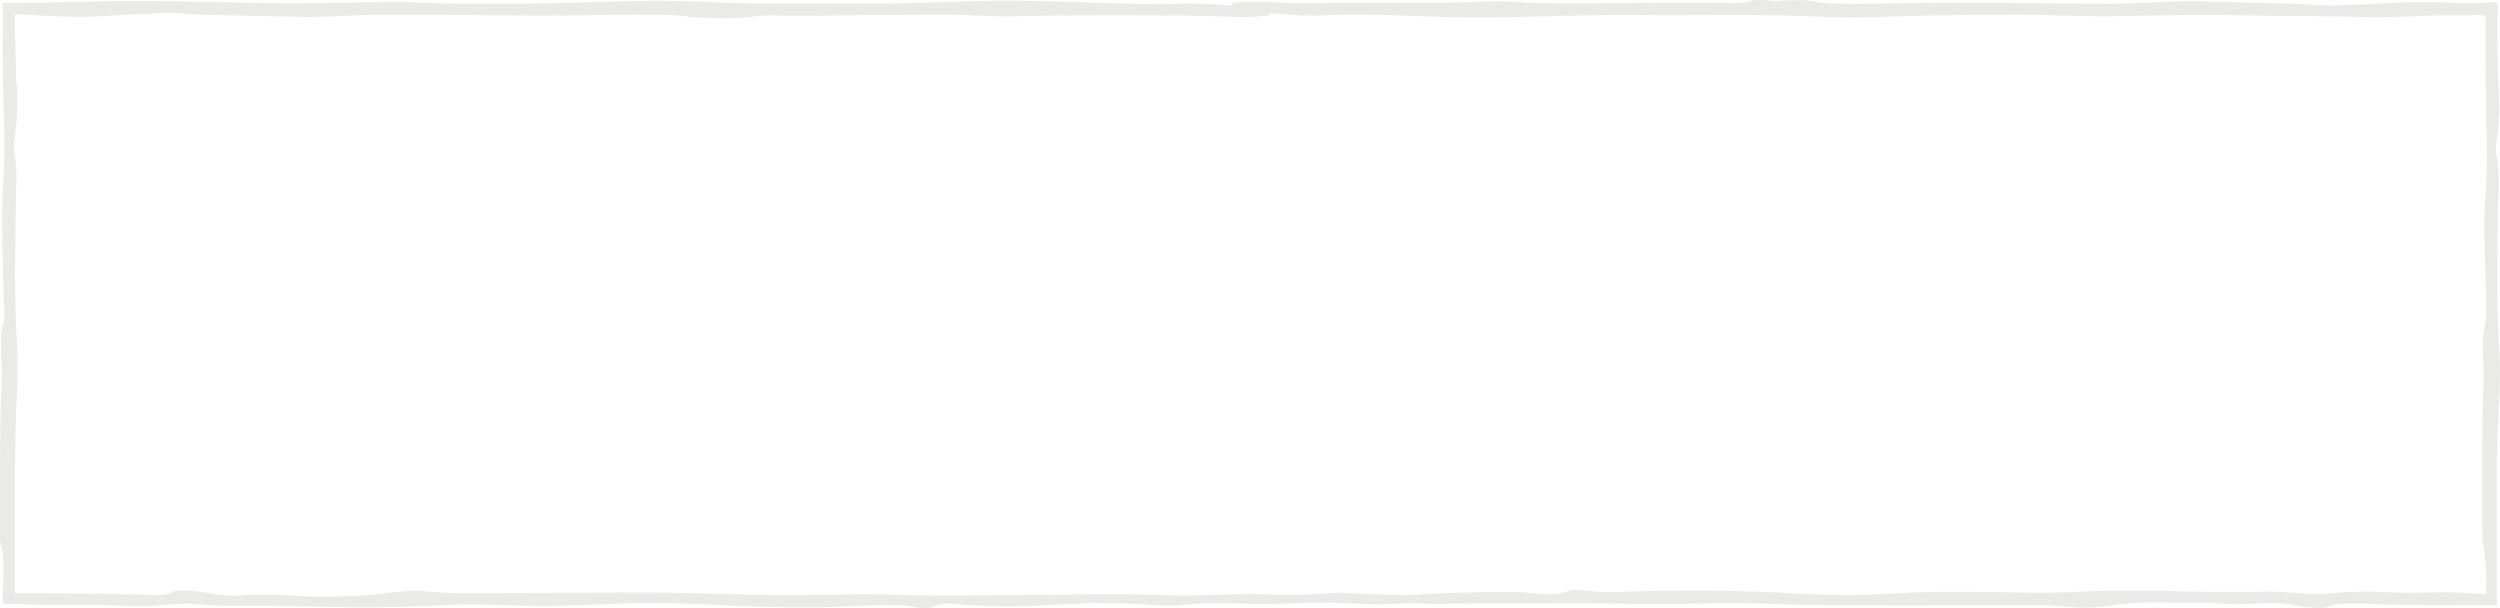 <svg width="296" height="72" viewBox="0 0 296 72" fill="none" xmlns="http://www.w3.org/2000/svg">
<g clip-path="url(#clip0)">
<path d="M295.92 41.54C295.66 37.72 295.64 33.88 295.68 30.05C295.68 28.19 295.73 26.33 295.76 24.47C295.865 22.778 295.865 21.082 295.76 19.39C295.622 18.795 295.539 18.19 295.51 17.58C295.538 16.997 295.602 16.416 295.7 15.84C295.912 14.387 295.969 12.915 295.87 11.45C295.77 8.91 295.68 6.38 295.66 3.84C295.66 3.35 295.66 2.84 295.66 2.38C295.66 2.05 295.87 0.66 295.66 0.38C295.45 0.1 293.85 0.38 293.52 0.38H291.7C288.549 0.215 285.391 0.215 282.24 0.38C280.46 0.52 278.69 0.5 276.91 0.63C275.13 0.76 273.44 0.49 271.71 0.45L260.46 0.16C256.9 0.08 253.34 0.44 249.78 0.45C242.23 0.45 234.69 0.22 227.14 0.35C223.76 0.41 220.41 0.51 217.02 0.42C215.87 0.42 214.78 0.12 213.65 0.03C212.31 -0.07 210.94 0.19 209.6 0.09C208.984 0.005 208.361 -0.025 207.74 -4.24096e-05C207.4 0.078 207.066 0.178 206.74 0.3C205.822 0.385 204.898 0.385 203.98 0.3H200.82C197.31 0.3 193.82 0.36 190.3 0.38C186.59 0.38 182.91 0.47 179.21 0.21C177.49 0.09 175.72 0.21 174 0.27L168.09 0.35C164.32 0.35 160.55 0.35 156.77 0.35C155.2 0.35 153.58 0.43 152.02 0.35C150.484 0.22 148.941 0.179 147.4 0.23C147.27 0.23 145.4 0.23 145.89 0.67C143.66 0.457 141.419 0.384 139.18 0.45C136.75 0.56 134.27 0.45 131.84 0.38C127.17 0.24 122.49 0.06 117.84 0.09C113.19 0.12 108.75 0.43 104.19 0.42C99.63 0.41 94.81 0.42 90.12 0.42C85.43 0.42 81 -4.24087e-05 76.4 0.11C71.4 0.19 66.49 0.39 61.54 0.44C59.1 0.44 56.66 0.44 54.23 0.44C51.8 0.44 49.37 0.22 46.93 0.24C42.1 0.24 37.28 0.45 32.45 0.38C27.1 0.31 21.73 0.11 16.38 0.11C11.03 0.11 5.7 0.38 0.35 0.33C0.33 4 0.29 7.72 0.39 11.42C0.48 14.74 0.61 18.08 0.39 21.42C0.17 24.76 0.25 28 0.36 31.36C0.36 32.92 0.43 34.47 0.46 36.03C0.527 36.695 0.527 37.365 0.46 38.03C0.315 38.504 0.211 38.989 0.15 39.48C0.083 41.017 0.107 42.556 0.22 44.09C0.22 45.82 0.09 47.56 0.06 49.3C0 52.92 0 56.5 0 60.09C0 61.41 0 62.75 0 64.09C0.041 64.437 0.139 64.775 0.29 65.09C0.413 65.88 0.447 66.682 0.39 67.48C0.39 68.04 0.39 68.59 0.39 69.15C0.284 69.866 0.284 70.594 0.39 71.31C0.53 71.61 0.86 71.5 1.29 71.5C1.917 71.5 2.547 71.52 3.18 71.56C6.25 71.73 9.29 71.56 12.35 71.64C13.9 71.7 15.45 71.78 17 71.76C18.55 71.74 20 71.54 21.49 71.49C22.98 71.44 24.49 71.68 25.98 71.71C27.47 71.74 29.12 71.71 30.69 71.71C34.42 71.71 38.15 71.87 41.88 71.9C45.61 71.93 49.21 71.83 52.88 71.63C56.3 71.45 59.8 71.7 63.23 71.74C66.87 71.79 70.47 71.56 74.1 71.44C77.73 71.32 81.41 71.44 85.1 71.64C88.79 71.84 92.53 71.93 96.25 71.91C99.78 71.91 103.38 71.53 106.9 71.69C108 71.69 109.27 72.28 110.35 71.89C110.826 71.631 111.358 71.49 111.9 71.48C112.68 71.48 113.43 71.54 114.2 71.62C117.606 71.865 121.024 71.865 124.43 71.62C126.24 71.56 128.06 71.47 129.87 71.35H129.47C130.86 71.47 132.28 71.41 133.68 71.46C135.33 71.52 136.97 71.73 138.62 71.7C140.27 71.67 141.62 71.4 143.11 71.42C144.6 71.44 146.22 71.42 147.77 71.5C151.02 71.63 154.28 71.28 157.54 71.37C159.4 71.37 161.26 71.56 163.11 71.55C164.96 71.54 166.77 71.34 168.58 71.46C170.39 71.58 172.07 71.46 173.82 71.46H179.4C183.18 71.46 186.93 71.39 190.71 71.46C194.49 71.53 198.11 71.56 201.78 71.46C205.61 71.3 209.48 71.53 213.31 71.6C221.5 71.76 229.68 71.68 237.87 71.66H241.87C243.79 71.66 245.68 72.03 247.6 71.93C249.12 71.85 250.6 71.53 252.13 71.42C253.91 71.3 255.69 71.33 257.47 71.35C259.25 71.37 260.99 71.28 262.73 71.45C264.221 71.57 265.719 71.57 267.21 71.45C268.506 71.34 269.81 71.37 271.1 71.54C272.312 71.811 273.548 71.959 274.79 71.98C275.65 71.98 276.22 71.54 277.14 71.5C278.93 71.44 280.74 71.5 282.52 71.58C286.52 71.66 290.45 71.65 294.42 71.66H295.63C295.63 65.84 295.63 60.02 295.63 54.21C295.66 49.9 296.2 45.69 295.92 41.54ZM271.21 70.16C269.816 70.043 268.417 70.016 267.02 70.08C265.24 70.08 263.47 70.08 261.69 70.08C258 69.99 254.32 69.9 250.63 69.94C247.2 69.94 243.77 70.25 240.35 70.18C236.74 70.1 233.12 70.05 229.52 70.08C225.92 70.11 222.27 70.46 218.64 70.45C215.01 70.44 211.45 70.18 207.85 70.05C204.25 69.92 200.39 69.89 196.66 69.96C194.84 69.96 193.01 70.04 191.18 70.11C189.843 70.116 188.507 70.036 187.18 69.87C186.621 69.79 186.051 69.848 185.52 70.04C184.883 70.285 184.201 70.391 183.52 70.35C181.88 70.35 180.27 70.06 178.62 70.08C174.48 70.08 170.34 70.22 166.21 70.49H166.61C164.49 70.32 162.35 70.43 160.23 70.24C157.83 70.04 155.53 70.46 153.15 70.43C150.94 70.43 148.72 70.29 146.51 70.35C143.97 70.41 141.51 70.56 138.91 70.49C136.18 70.41 133.47 70.33 130.74 70.36C128.17 70.36 125.61 70.44 123.04 70.43C117.6 70.43 112.15 70.62 106.72 70.43C101.29 70.24 95.66 70.55 90.14 70.43C84.62 70.31 78.85 70.09 73.21 70.16C68.61 70.22 64 70.16 59.39 70.23C57.52 70.23 55.64 70.23 53.77 70.23C51.9 70.23 50.29 69.87 48.52 69.97C46.23 70.09 43.99 70.53 41.67 70.57C38.96 70.693 36.245 70.657 33.54 70.46C31.54 70.373 29.537 70.403 27.54 70.55C25.49 70.55 23.54 69.83 21.54 69.91C21.238 69.903 20.937 69.927 20.64 69.98C20.48 69.98 20.46 70.16 20.29 70.22C19.278 70.46 18.233 70.521 17.2 70.4C13.46 70.32 9.73 70.26 5.98 70.25C4.73 70.25 3.47 70.25 2.22 70.25C1.66 70.25 1.78 70.25 1.78 69.67V55.67C1.78 52.42 1.85 49.19 2.04 45.95C2.113 43.576 2.067 41.199 1.9 38.83C1.78 36.02 1.77 33.2 1.79 30.39C1.81 27.58 1.86 24.82 1.92 22.03C1.987 21.019 1.957 20.005 1.83 19C1.613 18.037 1.596 17.04 1.78 16.07C2.087 13.779 2.124 11.46 1.89 9.16C1.89 7.51 1.81 5.86 1.78 4.16C1.78 3.34 1.78 2.51 1.78 1.68C4.36 1.78 7 2 9.53 2C12.06 2 14.37 1.69 16.79 1.67C18.02 1.67 19.28 1.46 20.5 1.53C21.72 1.6 22.96 1.72 24.21 1.75L32.29 1.93C34.78 1.99 37.29 2.07 39.72 1.93C42.43 1.76 45.15 1.72 47.87 1.74C53.28 1.74 58.69 1.83 64.1 1.85C69.1 1.85 74 1.65 78.95 1.77C80.64 1.77 82.23 2.17 83.95 2.12C85.718 2.234 87.493 2.177 89.25 1.95C90.354 1.804 91.47 1.774 92.58 1.86C94.02 1.86 95.47 1.86 96.91 1.86C99.33 1.86 101.74 1.76 104.16 1.78C106.87 1.78 109.58 1.7 112.29 1.73C114.73 1.73 117.15 1.98 119.6 1.93C125.77 1.81 131.94 1.75 138.11 1.83C140.64 1.83 143.11 1.89 145.66 1.98C146.994 2.055 148.331 2.025 149.66 1.89C149.84 1.89 150.66 1.82 150.27 1.52C152.033 1.725 153.805 1.835 155.58 1.85C157.42 1.78 159.25 1.71 161.1 1.73C164.8 1.73 168.5 1.97 172.2 2.04C179.41 2.19 186.6 1.69 193.81 1.78C201.31 1.87 208.81 1.61 216.29 2.01C219.9 2.2 223.54 1.94 227.16 1.86C231.1 1.78 235.03 1.73 238.97 1.73C242.72 1.73 246.46 1.98 250.2 1.92C253.94 1.86 257.8 1.75 261.6 1.77C265.4 1.79 269.13 1.9 272.89 1.9C276.65 1.9 280.39 2.12 284.16 1.99C286.08 1.92 288.01 1.82 289.93 1.81C290.81 1.81 291.68 1.81 292.55 1.81C293.038 1.75 293.532 1.75 294.02 1.81C294.36 1.92 294.29 1.81 294.28 2.3C294.28 2.59 294.28 2.89 294.28 3.19C294.28 4.53 294.28 5.88 294.28 7.19C294.28 10.75 294.4 14.31 294.46 17.87C294.52 21.43 294 25 294.15 28.55C294.23 30.28 294.24 32 294.28 33.73C294.444 35.169 294.444 36.621 294.28 38.06C293.994 39.352 293.899 40.68 294 42C294.08 43.73 294.08 45.4 294 47.13C293.87 50.89 293.89 54.66 293.9 58.42C293.9 60 293.9 61.58 293.9 63.16C293.9 64.34 294.22 65.3 294.27 66.46C294.32 67.62 294.41 69.04 294.39 70.33C292.5 70.27 290.62 70.08 288.73 70.13C286.84 70.18 284.73 70.24 282.78 70.13C280.992 70.025 279.198 70.025 277.41 70.13C275.35 70.358 273.272 70.368 271.21 70.16Z" fill="#EAEAE8"/>
</g>
<defs>
<clipPath id="clip0">
<rect width="296" height="72" fill="white"/>
</clipPath>
</defs>
</svg>
